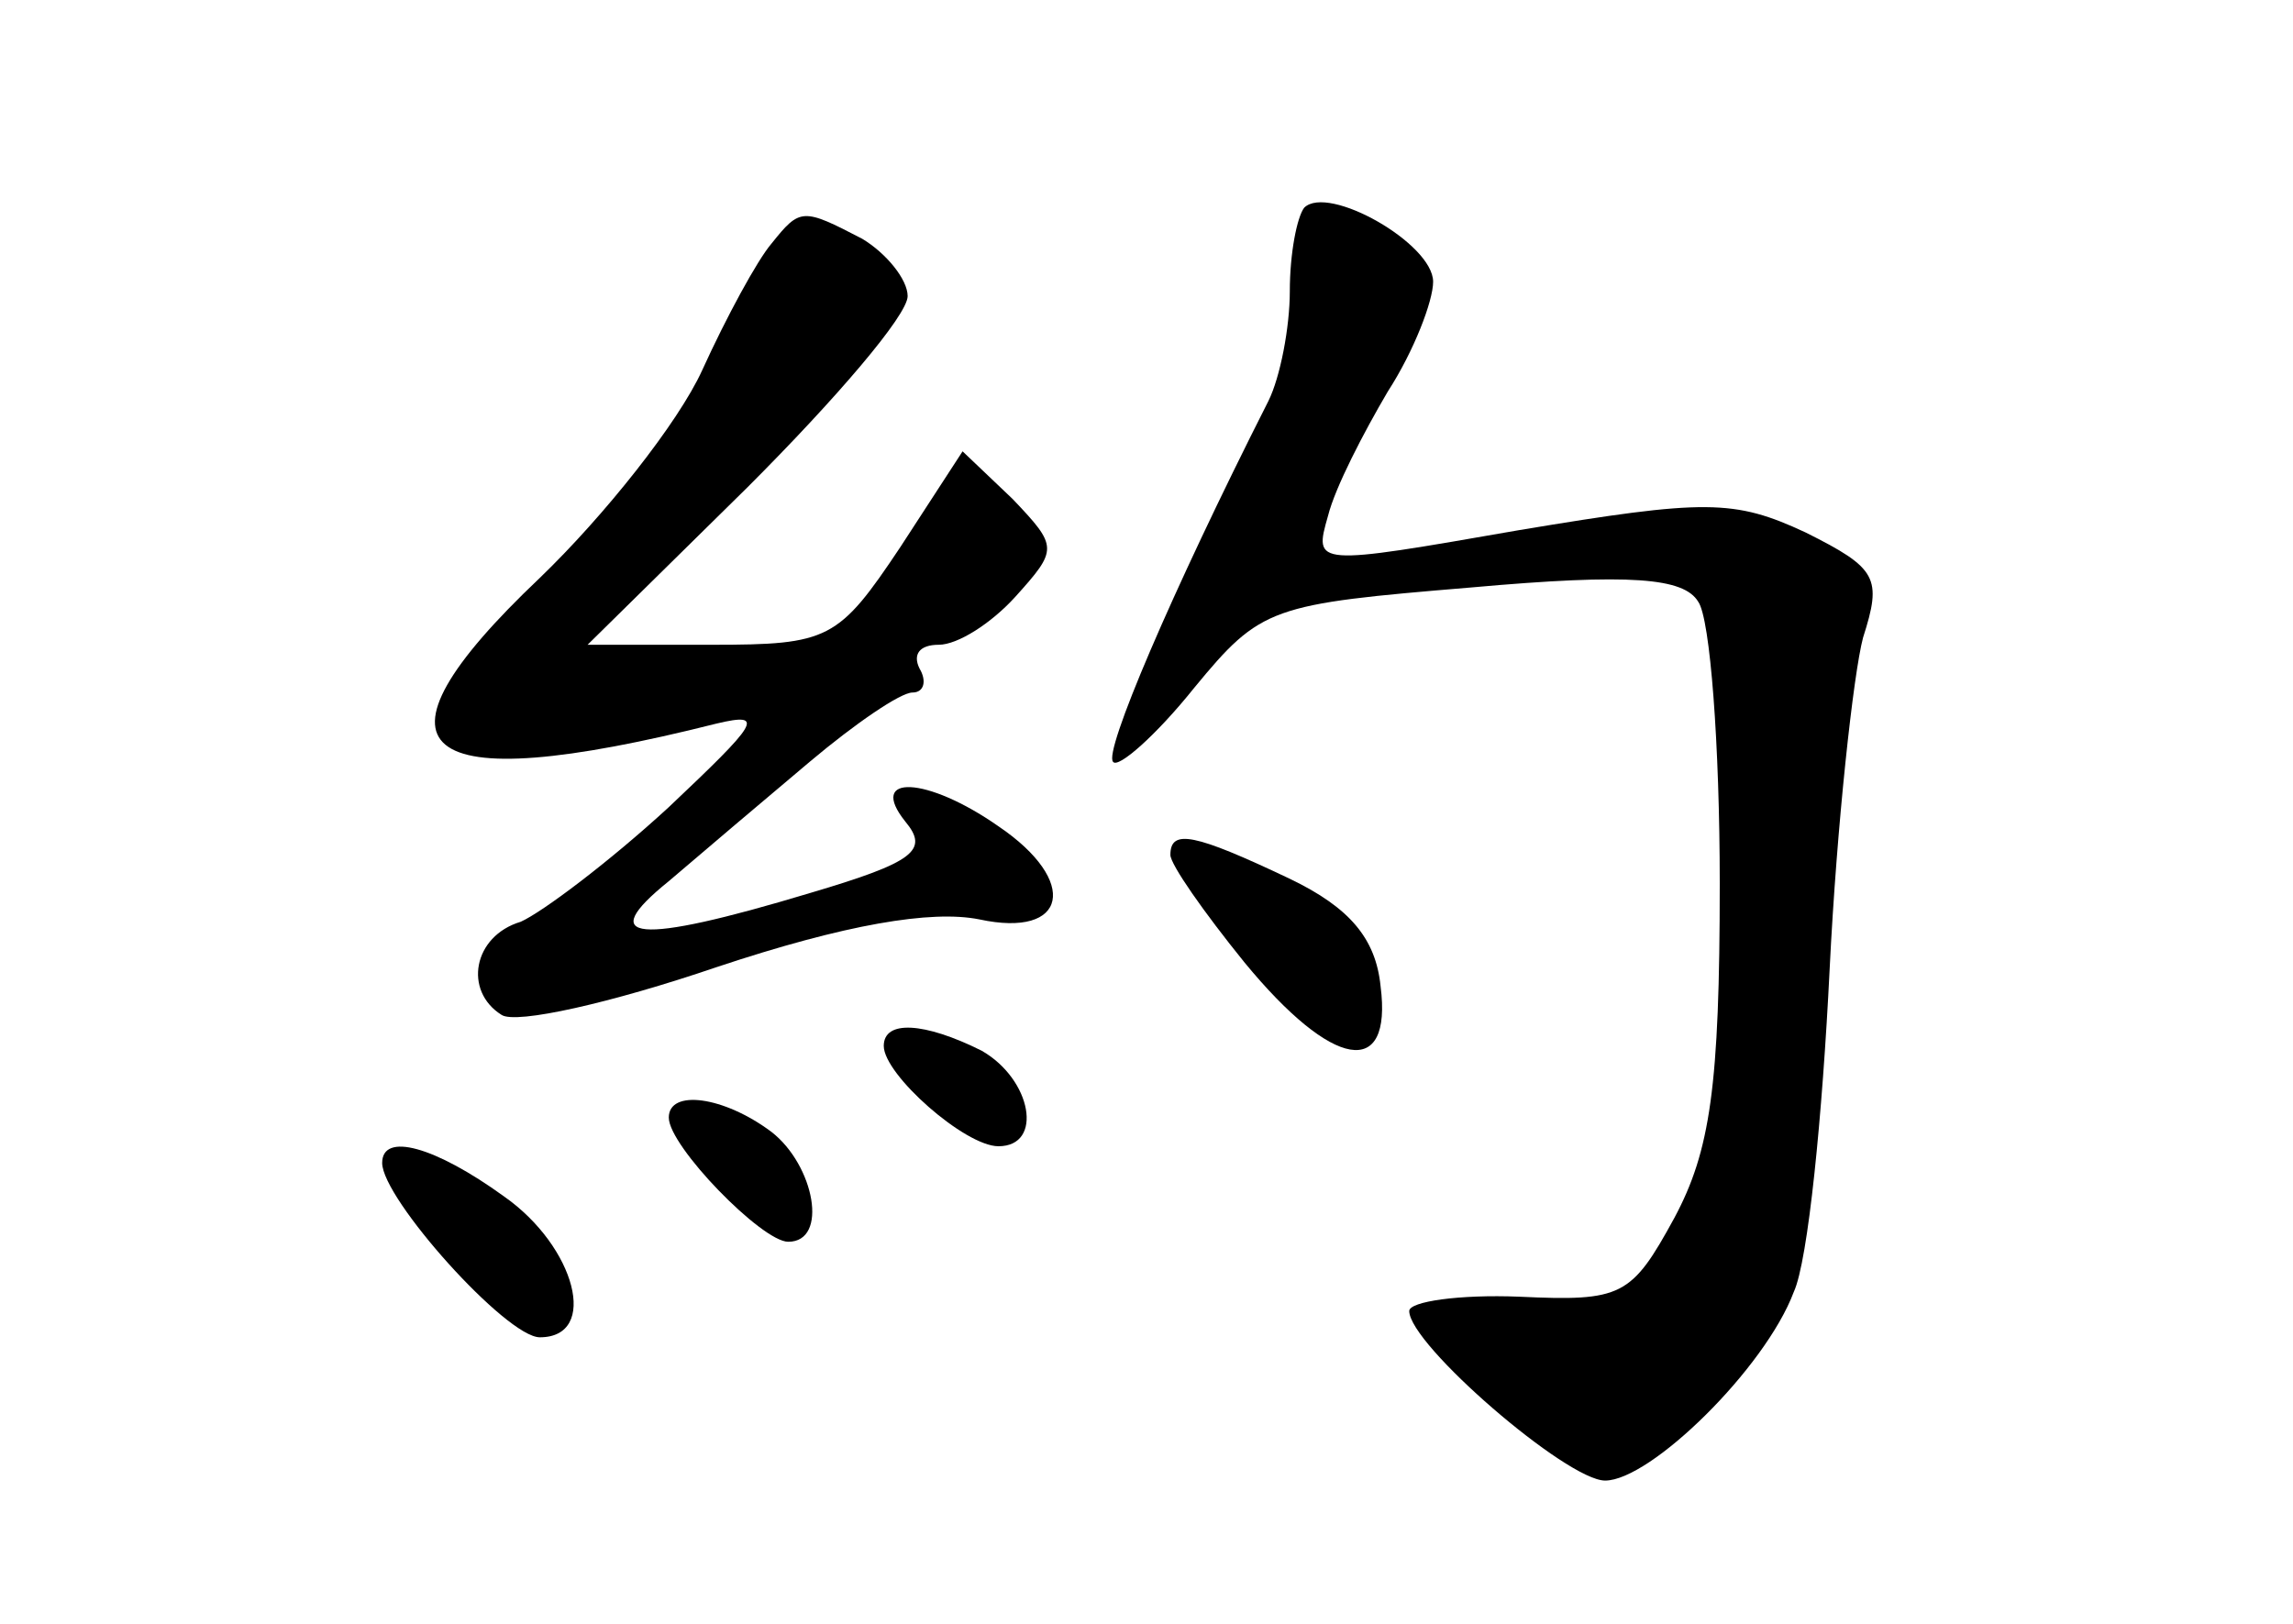 <?xml version="1.0" standalone="no"?>
<!DOCTYPE svg PUBLIC "-//W3C//DTD SVG 20010904//EN"
 "http://www.w3.org/TR/2001/REC-SVG-20010904/DTD/svg10.dtd">
<svg version="1.0" xmlns="http://www.w3.org/2000/svg"
 width="96pt" height="68pt" viewBox="0 0 96 68"
 preserveAspectRatio="xMidYMid meet">
<g transform="translate(0,68) scale(0.1,-0.1)"
fill="#000000" stroke="none">
<path d="M546 593 c-3 -4 -6 -19 -6 -35 0 -15 -4 -36 -9 -46 -41 -81 -69 -147
-65 -151 2 -3 18 11 34 31 28 34 32 35 116 42 67 6 89 4 95 -6 5 -7 9 -60 9
-118 0 -85 -4 -112 -19 -140 -18 -33 -22 -35 -65 -33 -25 1 -46 -2 -46 -6 0
-14 66 -71 82 -71 19 0 67 47 79 79 6 13 12 74 15 135 3 61 10 124 14 139 8
25 6 29 -24 44 -30 14 -42 14 -120 1 -86 -15 -86 -15 -80 6 3 12 15 35 25 52
11 17 19 38 19 46 0 16 -44 41 -54 31z"/>
<path d="M323 578 c-6 -7 -19 -31 -29 -53 -10 -22 -41 -61 -68 -87 -77 -73
-53 -93 74 -61 21 5 17 0 -20 -35 -25 -23 -53 -44 -62 -48 -20 -6 -24 -29 -8
-39 6 -4 46 5 90 20 54 18 90 24 110 20 37 -8 42 16 8 39 -30 21 -55 22 -39 2
10 -12 4 -17 -40 -30 -73 -22 -90 -20 -59 5 14 12 40 34 59 50 19 16 38 29 43
29 5 0 6 5 3 10 -3 6 0 10 8 10 8 0 22 9 32 20 18 20 18 21 -1 41 l-21 20 -26
-40 c-26 -39 -30 -41 -79 -41 l-52 0 67 66 c37 37 67 72 67 80 0 7 -9 18 -19
24 -25 13 -26 13 -38 -2z"/>
<path d="M490 322 c0 -4 14 -24 31 -45 37 -45 62 -49 57 -10 -2 20 -13 33 -38
45 -40 19 -50 21 -50 10z"/>
<path d="M370 242 c0 -12 34 -42 48 -42 19 0 14 28 -7 40 -24 12 -41 13 -41 2z"/>
<path d="M280 212 c0 -12 39 -52 50 -52 17 0 11 32 -7 46 -20 15 -43 18 -43 6z"/>
<path d="M160 193 c0 -15 52 -73 66 -73 25 0 15 38 -15 59 -29 21 -51 27 -51
14z"/>
</g>
</svg>
